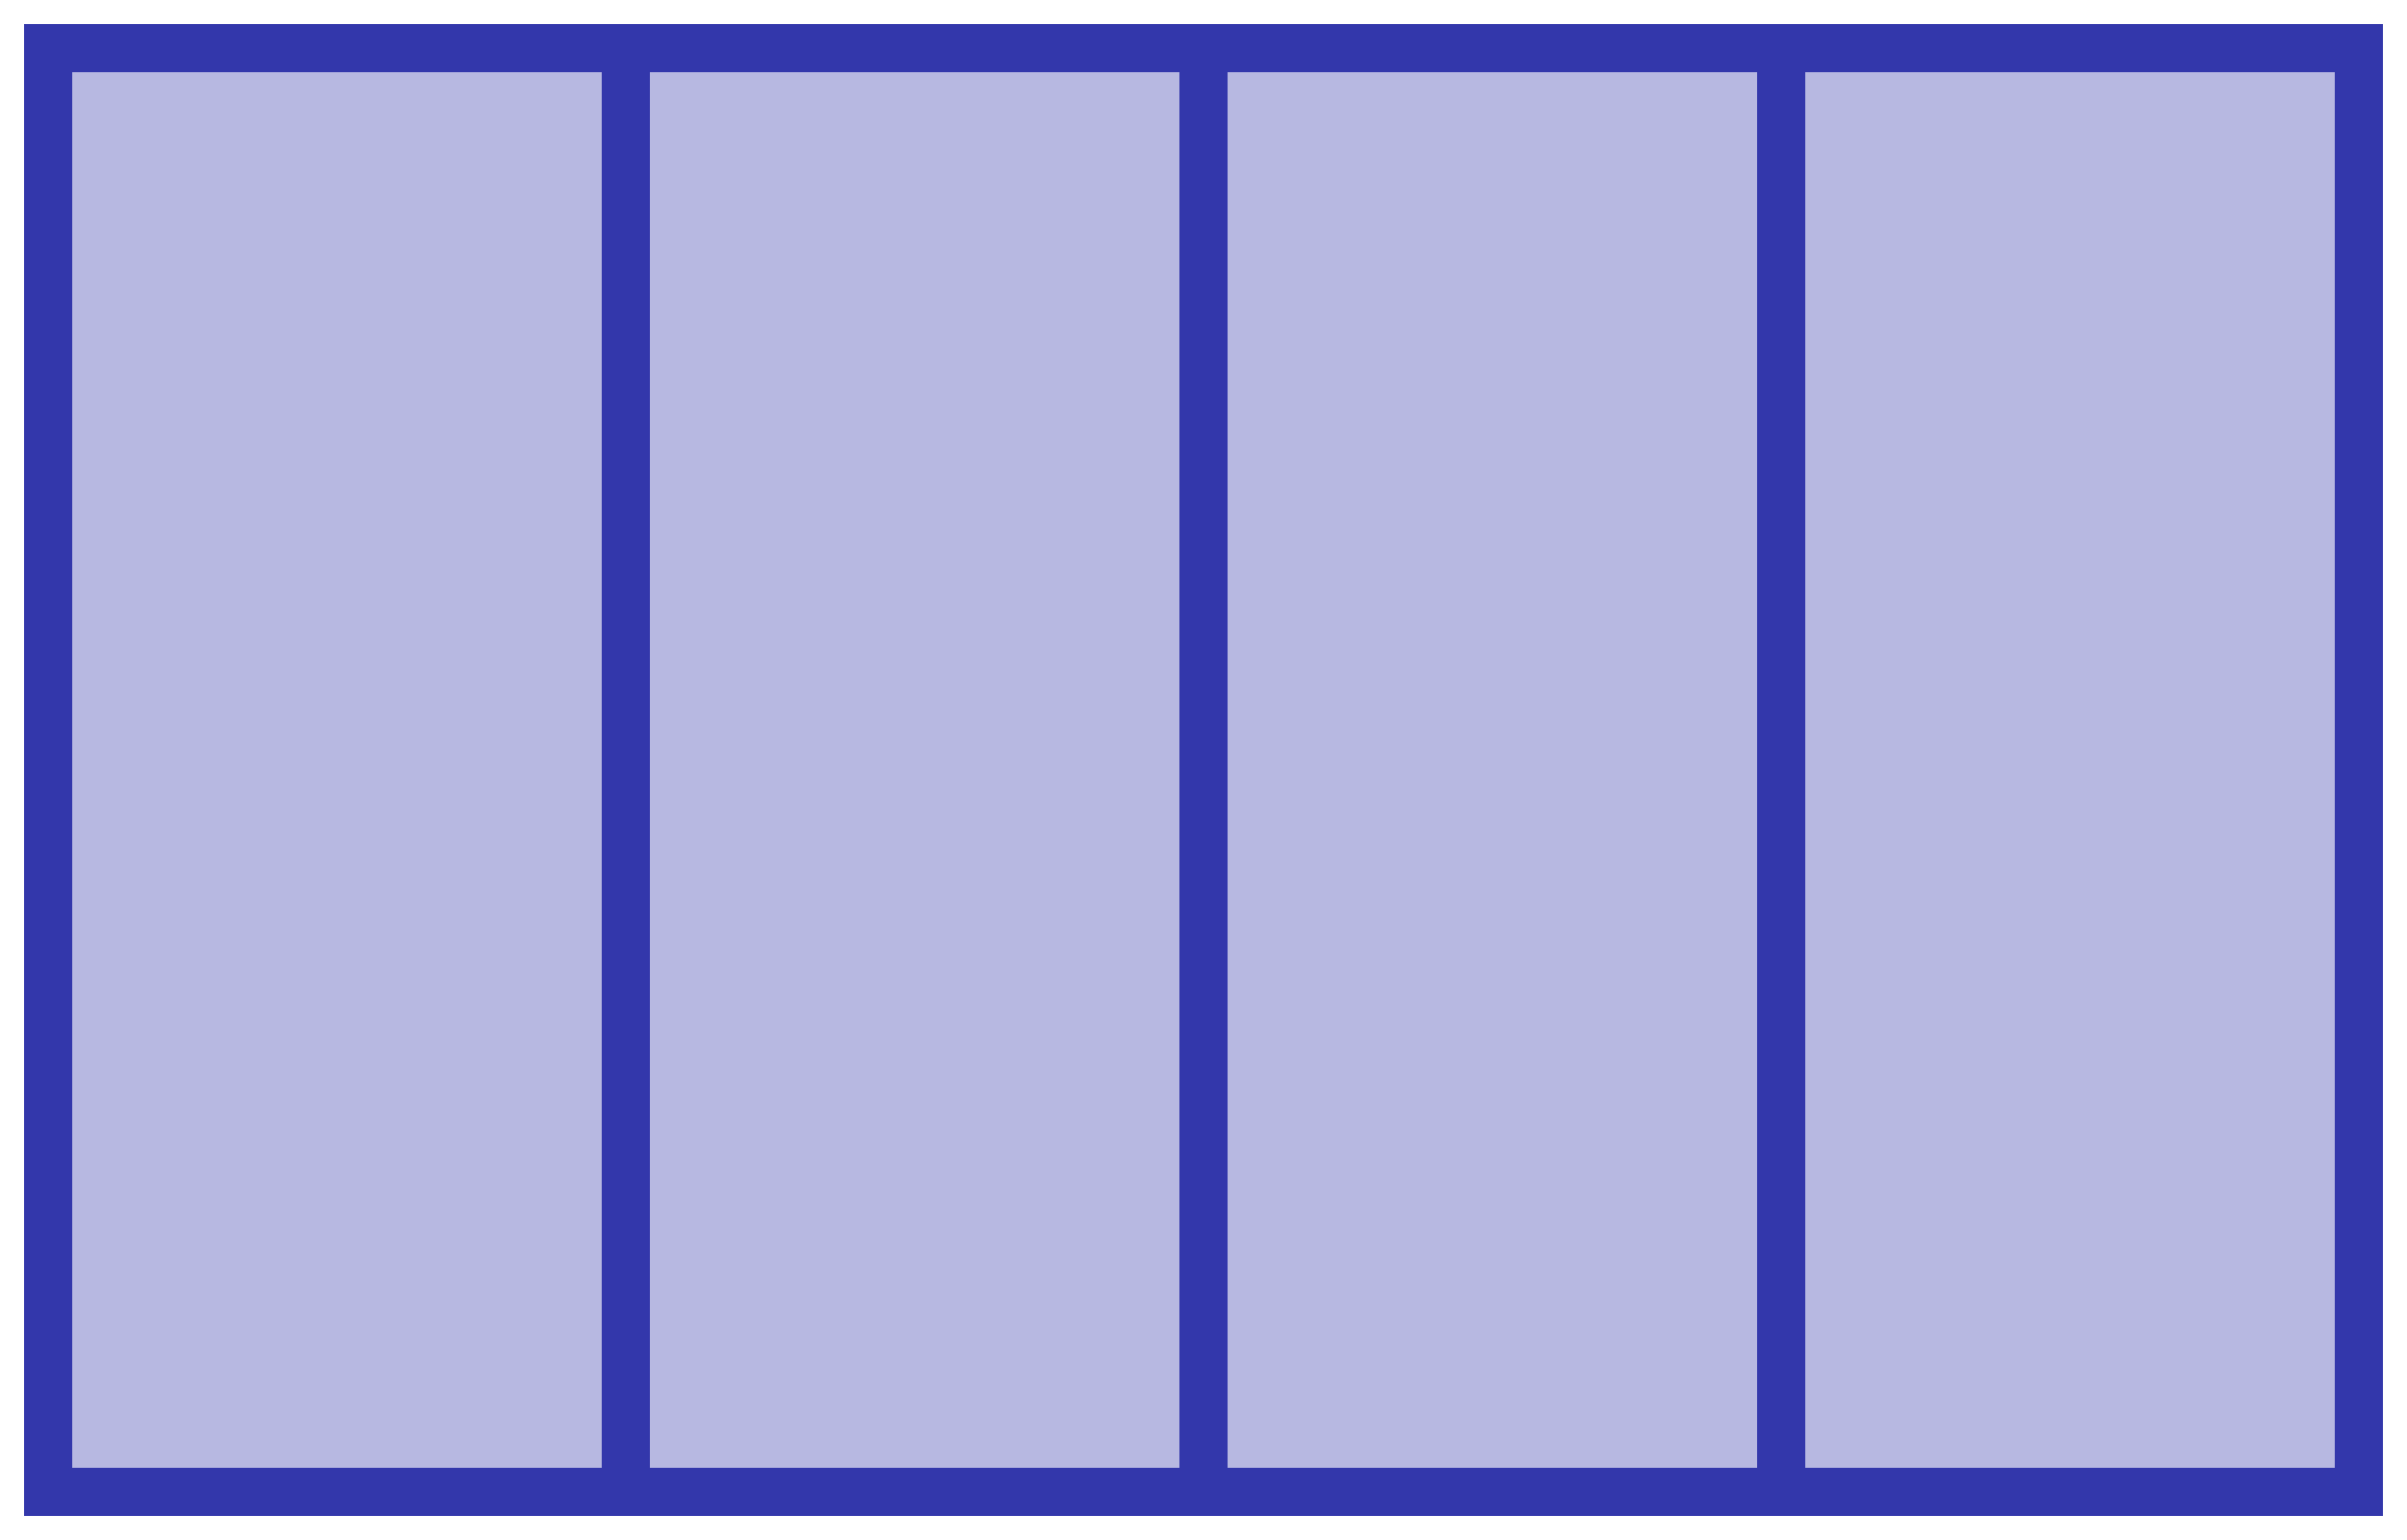 <svg xmlns="http://www.w3.org/2000/svg" viewBox="0 0 200 128" height="128" width="200"><g fill="#3337ab" fill-opacity=".352" stroke="#3337ab" stroke-width="4"><path d="M4 4h48v120H4zM52 4h48v120H52zM100 4h48v120h-48zM148 4h48v120h-48z"/></g></svg>
